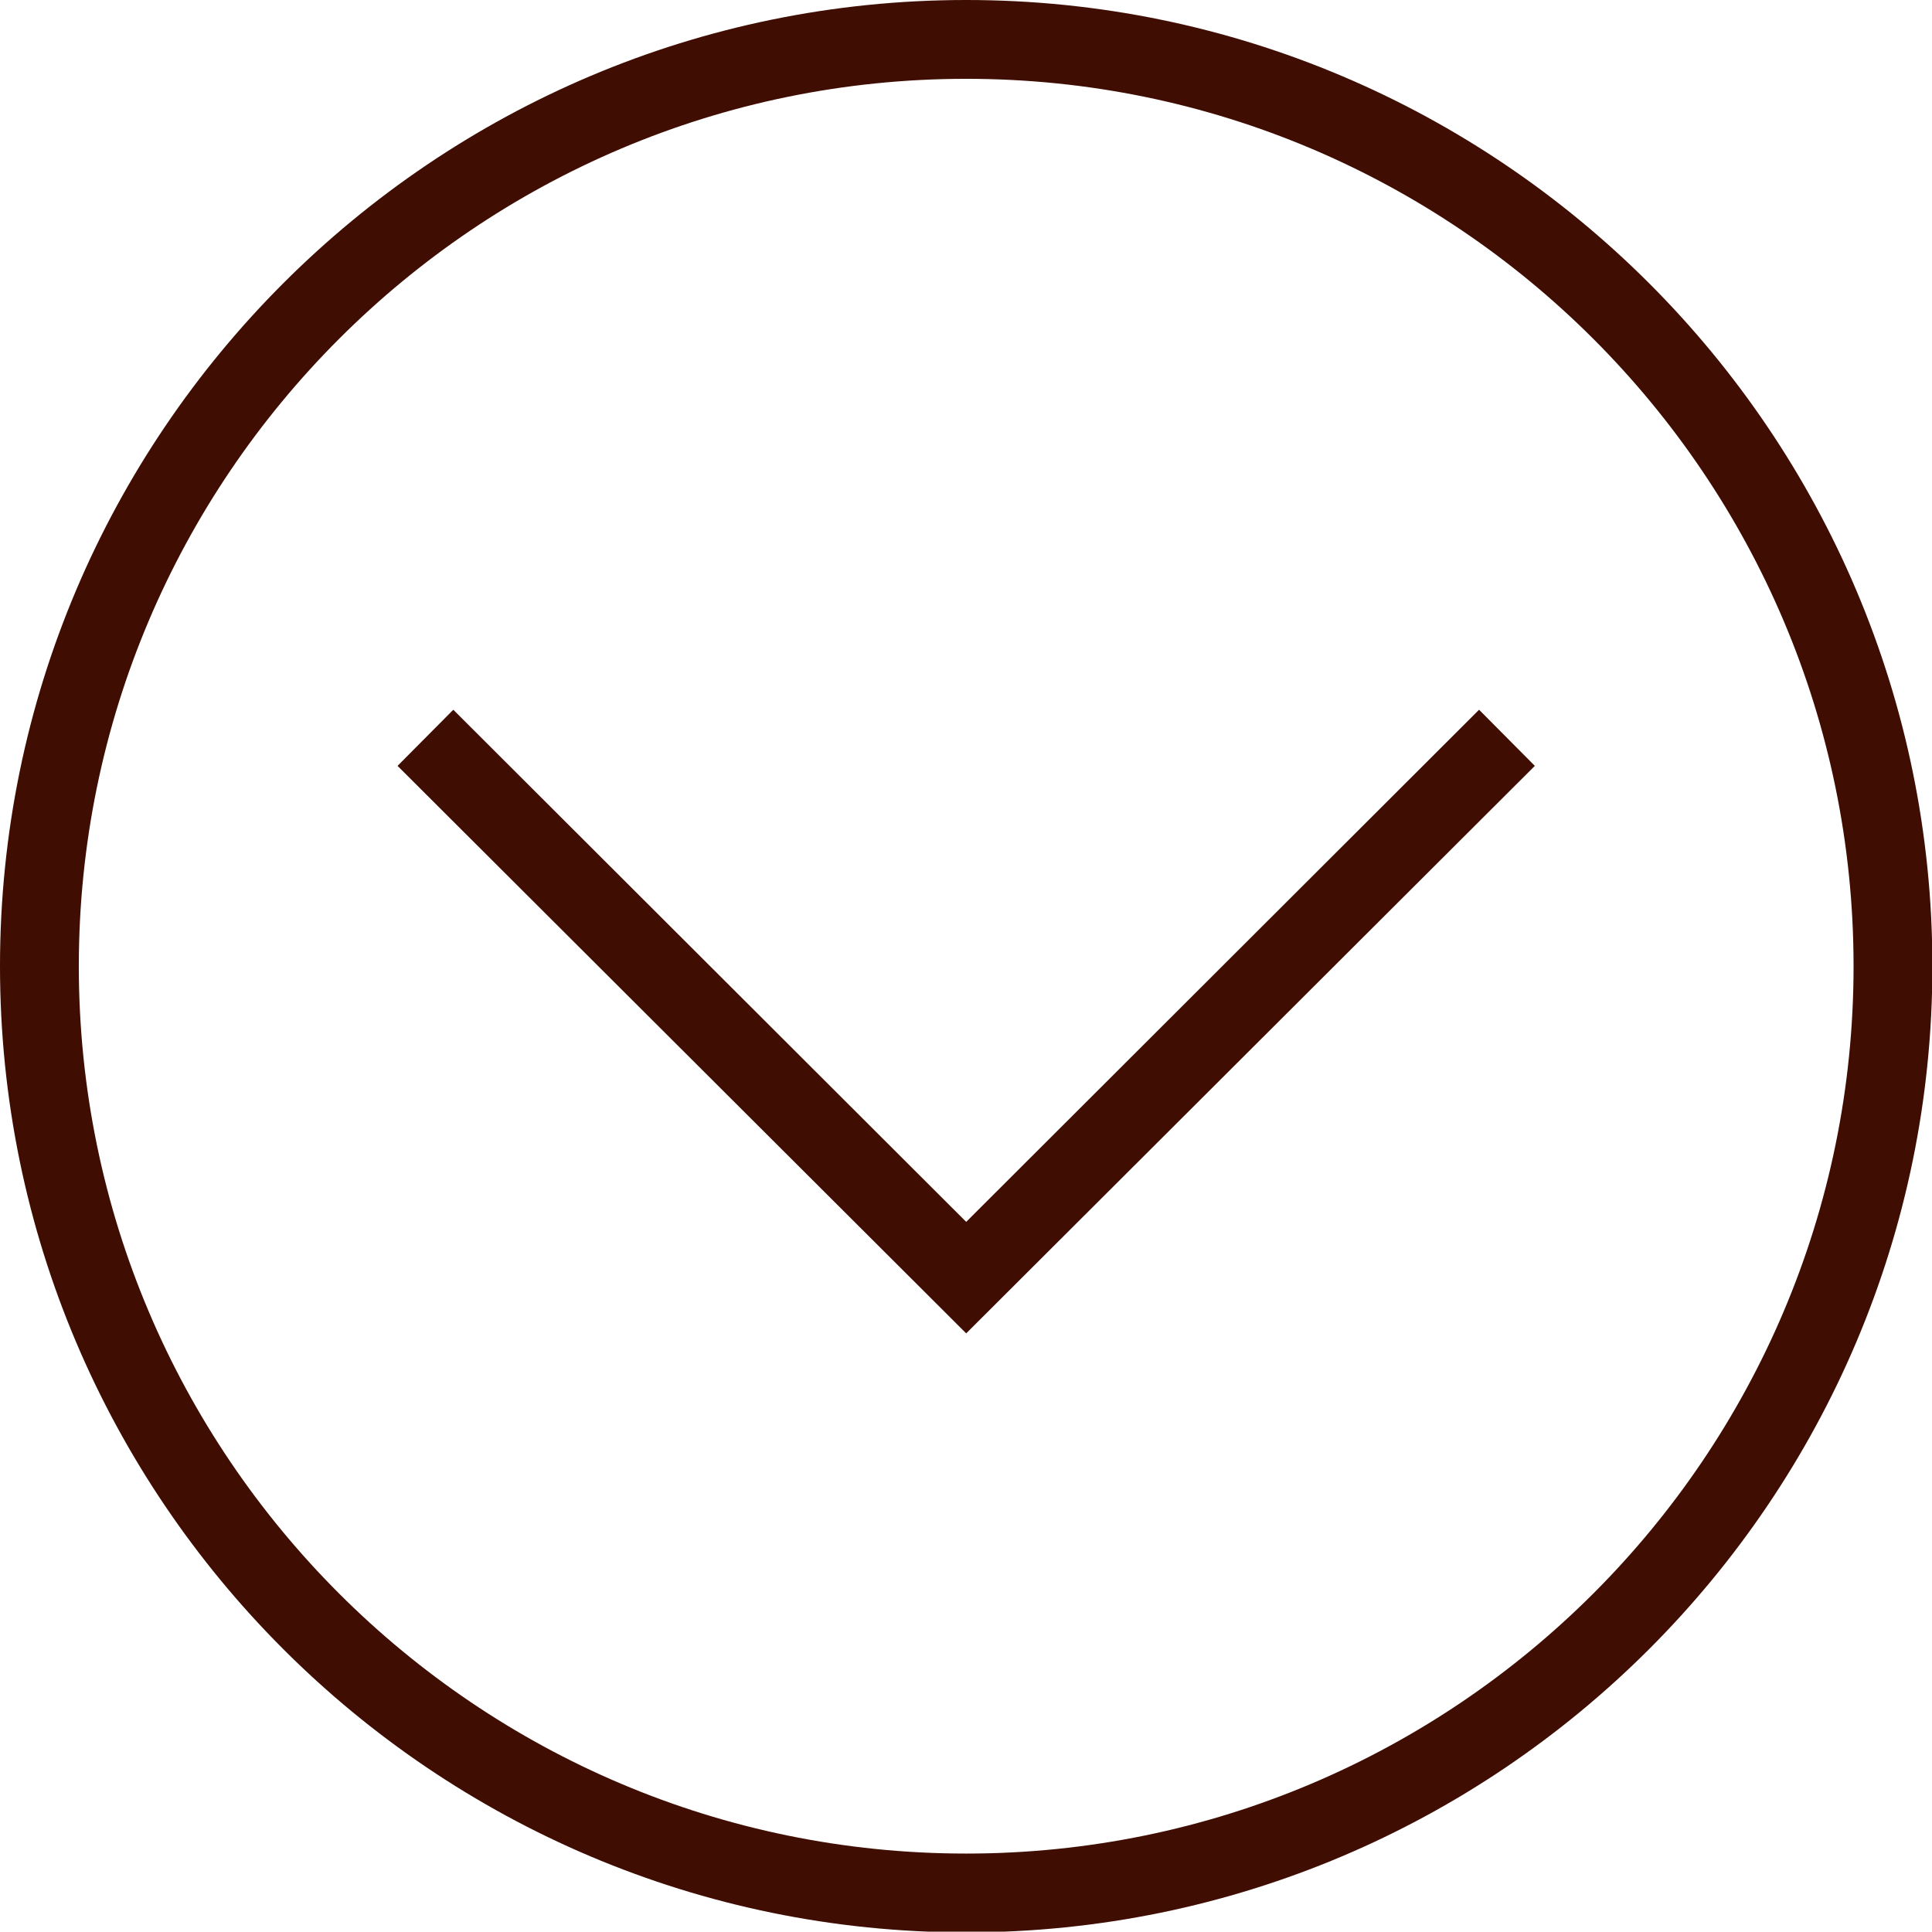 <?xml version="1.0" encoding="utf-8"?>
<!-- Generator: Adobe Illustrator 21.1.0, SVG Export Plug-In . SVG Version: 6.00 Build 0)  -->
<svg version="1.1" id="Layer_1" xmlns="http://www.w3.org/2000/svg" xmlns:xlink="http://www.w3.org/1999/xlink" x="0px" y="0px"
	 viewBox="0 0 502.5 502.4" style="enable-background:new 0 0 502.5 502.4;" xml:space="preserve">
<style type="text/css">
	.st0{fill:#3F0D01;}
</style>
<g>
	<path class="st0" d="M251.3,0C112.7,0,0,112.7,0,251.3s112.7,251.3,251.3,251.3s251.3-112.7,251.3-251.3S389.9,0,251.3,0z
		 M251.3,482.1C124,482.1,20.5,378.6,20.5,251.3S124,20.5,251.3,20.5S482.1,124,482.1,251.3S378.6,482.1,251.3,482.1z"/>
	<polygon class="st0" points="251.3,317.8 117.9,184.6 103.4,199.2 251.3,346.8 399.2,199.2 384.7,184.6 	"/>
</g>
</svg>
